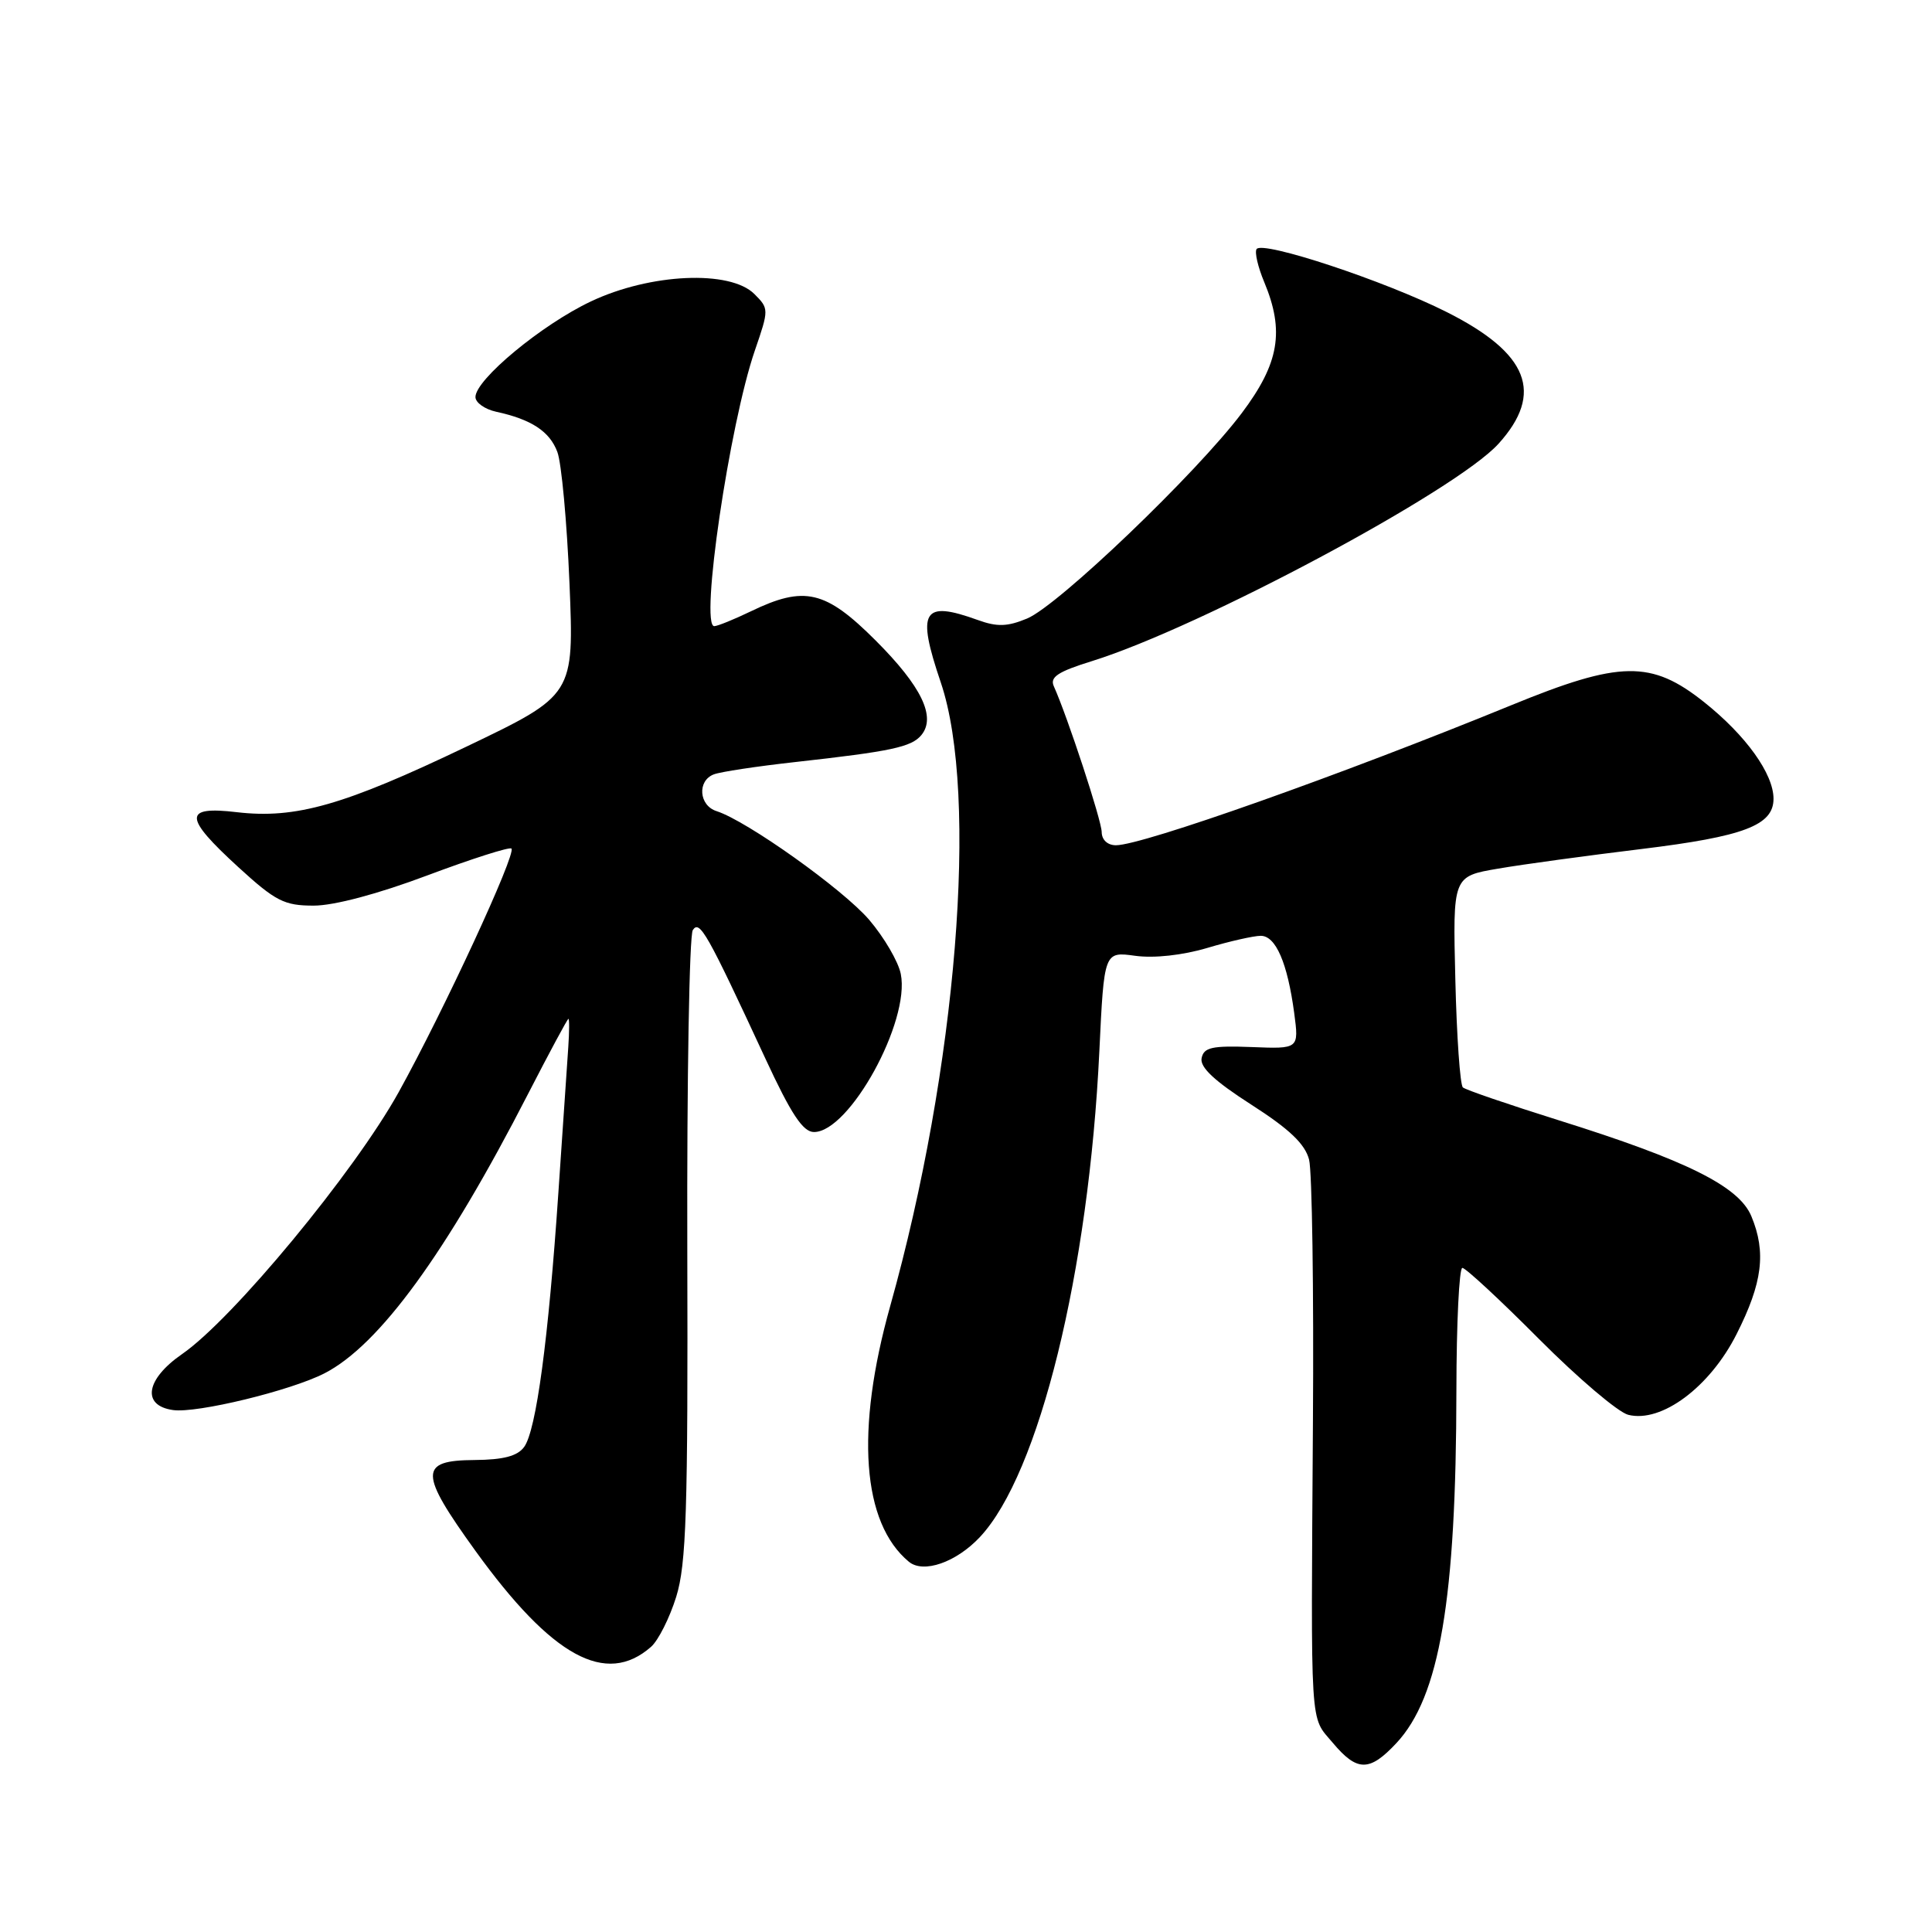 <?xml version="1.0" encoding="UTF-8" standalone="no"?>
<!DOCTYPE svg PUBLIC "-//W3C//DTD SVG 1.1//EN" "http://www.w3.org/Graphics/SVG/1.1/DTD/svg11.dtd" >
<svg xmlns="http://www.w3.org/2000/svg" xmlns:xlink="http://www.w3.org/1999/xlink" version="1.1" viewBox="0 0 256 256">
 <g >
 <path fill="currentColor"
d=" M 185.03 230.97 C 190.76 224.83 192.95 211.98 192.98 184.25 C 192.99 175.31 193.35 168.00 193.77 168.00 C 194.19 168.00 198.77 172.24 203.93 177.43 C 209.10 182.62 214.42 187.14 215.75 187.47 C 220.15 188.58 226.57 183.80 230.11 176.77 C 233.54 169.99 234.05 165.94 232.07 161.17 C 230.43 157.20 223.52 153.76 206.50 148.43 C 199.90 146.36 194.20 144.41 193.84 144.09 C 193.47 143.76 193.02 137.34 192.84 129.81 C 192.50 116.12 192.50 116.12 198.50 115.10 C 201.80 114.53 210.34 113.37 217.49 112.50 C 231.10 110.84 235.00 109.36 235.00 105.84 C 235.00 102.54 231.35 97.45 225.81 93.04 C 218.80 87.46 214.70 87.52 200.24 93.45 C 177.69 102.68 151.39 112.00 147.87 112.00 C 146.76 112.00 145.99 111.29 145.98 110.25 C 145.96 108.69 141.45 94.97 139.64 90.94 C 139.08 89.72 140.17 89.00 144.72 87.59 C 159.08 83.11 192.96 65.00 198.57 58.79 C 204.62 52.09 202.55 46.81 191.72 41.36 C 183.51 37.22 167.22 31.83 166.50 33.01 C 166.23 33.44 166.69 35.40 167.51 37.36 C 170.23 43.88 169.51 48.13 164.54 54.74 C 158.55 62.70 140.21 80.26 136.09 81.96 C 133.49 83.04 132.12 83.08 129.58 82.16 C 122.24 79.51 121.42 80.88 124.66 90.43 C 129.71 105.37 126.78 141.61 117.96 173.05 C 113.33 189.56 114.22 201.79 120.43 206.94 C 122.35 208.53 126.69 207.03 129.84 203.67 C 137.69 195.30 144.27 168.53 145.67 139.29 C 146.30 126.08 146.30 126.08 150.43 126.65 C 152.92 126.99 156.69 126.58 159.96 125.61 C 162.93 124.72 166.13 124.00 167.06 124.00 C 169.05 124.00 170.60 127.60 171.49 134.24 C 172.12 138.99 172.12 138.99 165.85 138.74 C 160.60 138.54 159.51 138.78 159.22 140.21 C 158.97 141.42 160.94 143.25 165.80 146.37 C 170.86 149.61 172.93 151.59 173.46 153.66 C 173.86 155.22 174.09 170.90 173.97 188.50 C 173.70 229.93 173.54 227.29 176.59 230.92 C 179.83 234.78 181.46 234.79 185.03 230.97 Z  M 86.26 218.22 C 87.23 217.37 88.73 214.38 89.60 211.59 C 90.94 207.27 91.17 200.30 91.07 165.50 C 91.01 142.95 91.34 123.93 91.80 123.24 C 92.71 121.86 93.67 123.56 101.41 140.25 C 104.84 147.65 106.40 150.00 107.86 150.00 C 112.56 150.00 120.62 135.34 119.36 129.06 C 119.04 127.43 117.15 124.20 115.17 121.88 C 111.70 117.83 98.96 108.76 94.95 107.48 C 92.61 106.74 92.36 103.46 94.58 102.61 C 95.45 102.27 100.29 101.54 105.33 100.98 C 118.11 99.56 120.76 98.99 122.08 97.41 C 124.07 95.01 122.11 90.95 116.03 84.87 C 109.38 78.22 106.60 77.57 99.50 81.00 C 97.30 82.06 95.12 82.95 94.65 82.97 C 92.71 83.04 96.66 56.20 100.03 46.42 C 101.90 40.99 101.89 40.89 99.96 38.96 C 96.74 35.74 86.15 36.22 78.30 39.94 C 71.79 43.01 63.00 50.30 63.00 52.61 C 63.00 53.35 64.24 54.23 65.75 54.56 C 70.41 55.57 72.83 57.16 73.85 59.88 C 74.40 61.32 75.12 69.16 75.46 77.30 C 76.07 92.10 76.07 92.10 61.79 98.94 C 45.56 106.71 39.18 108.53 31.39 107.62 C 24.27 106.78 24.31 108.25 31.58 114.90 C 36.52 119.42 37.66 120.00 41.57 120.00 C 44.27 120.00 50.10 118.45 56.64 115.99 C 62.51 113.79 67.52 112.19 67.77 112.44 C 68.44 113.11 58.81 133.92 52.82 144.73 C 46.97 155.28 30.87 174.76 24.13 179.42 C 19.30 182.76 18.74 186.25 22.93 186.84 C 26.08 187.29 38.52 184.27 43.00 181.97 C 50.26 178.24 59.13 166.07 69.96 144.97 C 72.78 139.49 75.19 135.00 75.32 135.00 C 75.45 135.00 75.44 136.69 75.30 138.75 C 75.16 140.81 74.57 149.47 73.99 158.00 C 72.67 177.49 71.05 189.55 69.45 191.73 C 68.57 192.94 66.71 193.43 62.87 193.46 C 55.50 193.51 55.52 195.13 63.00 205.50 C 73.14 219.54 80.29 223.46 86.26 218.22 Z "/>
</g>
</svg>